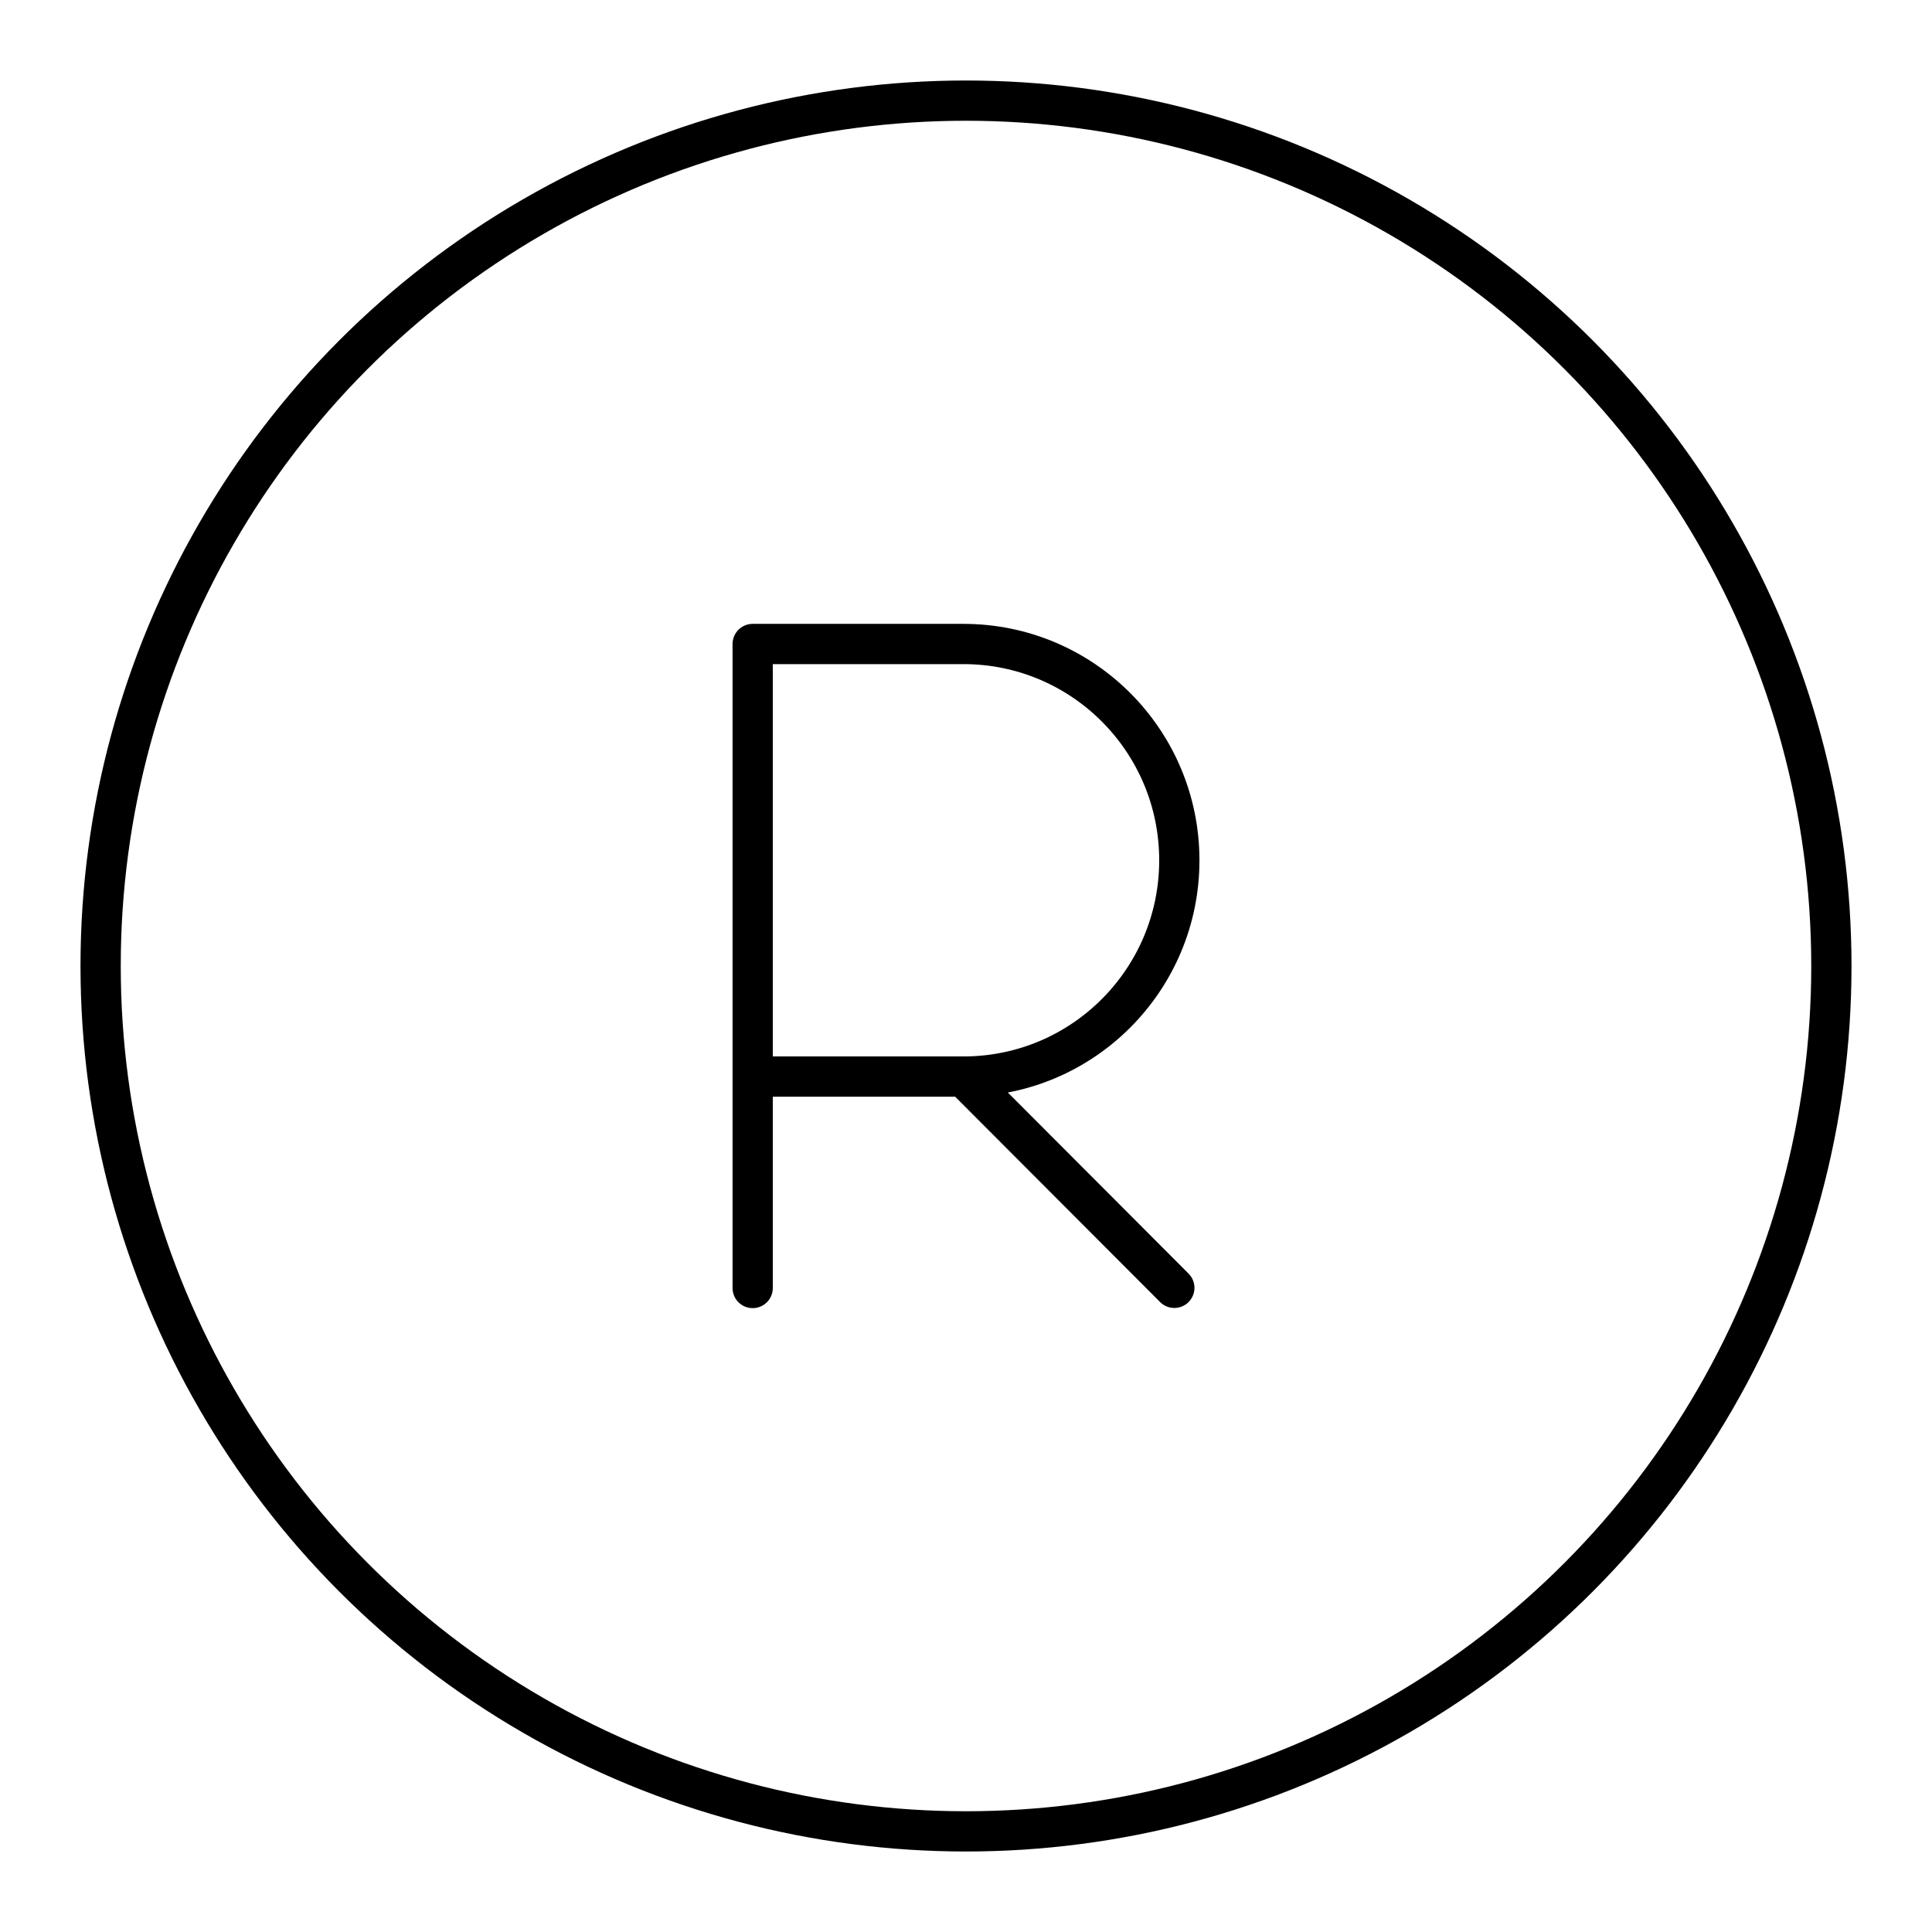 <svg xmlns="http://www.w3.org/2000/svg" width="3em" height="3em" viewBox="0 0 48 48"><circle cx="24" cy="24" r="21.5" fill="none" stroke="currentColor" stroke-linecap="round" stroke-linejoin="round"/><path fill="none" stroke="currentColor" stroke-linecap="round" stroke-linejoin="round" d="M18.7 32V16h5.238c2.961 0 5.362 2.406 5.362 5.374s-2.4 5.373-5.362 5.373H18.7m5.238 0l5.238 5.249"/></svg>
